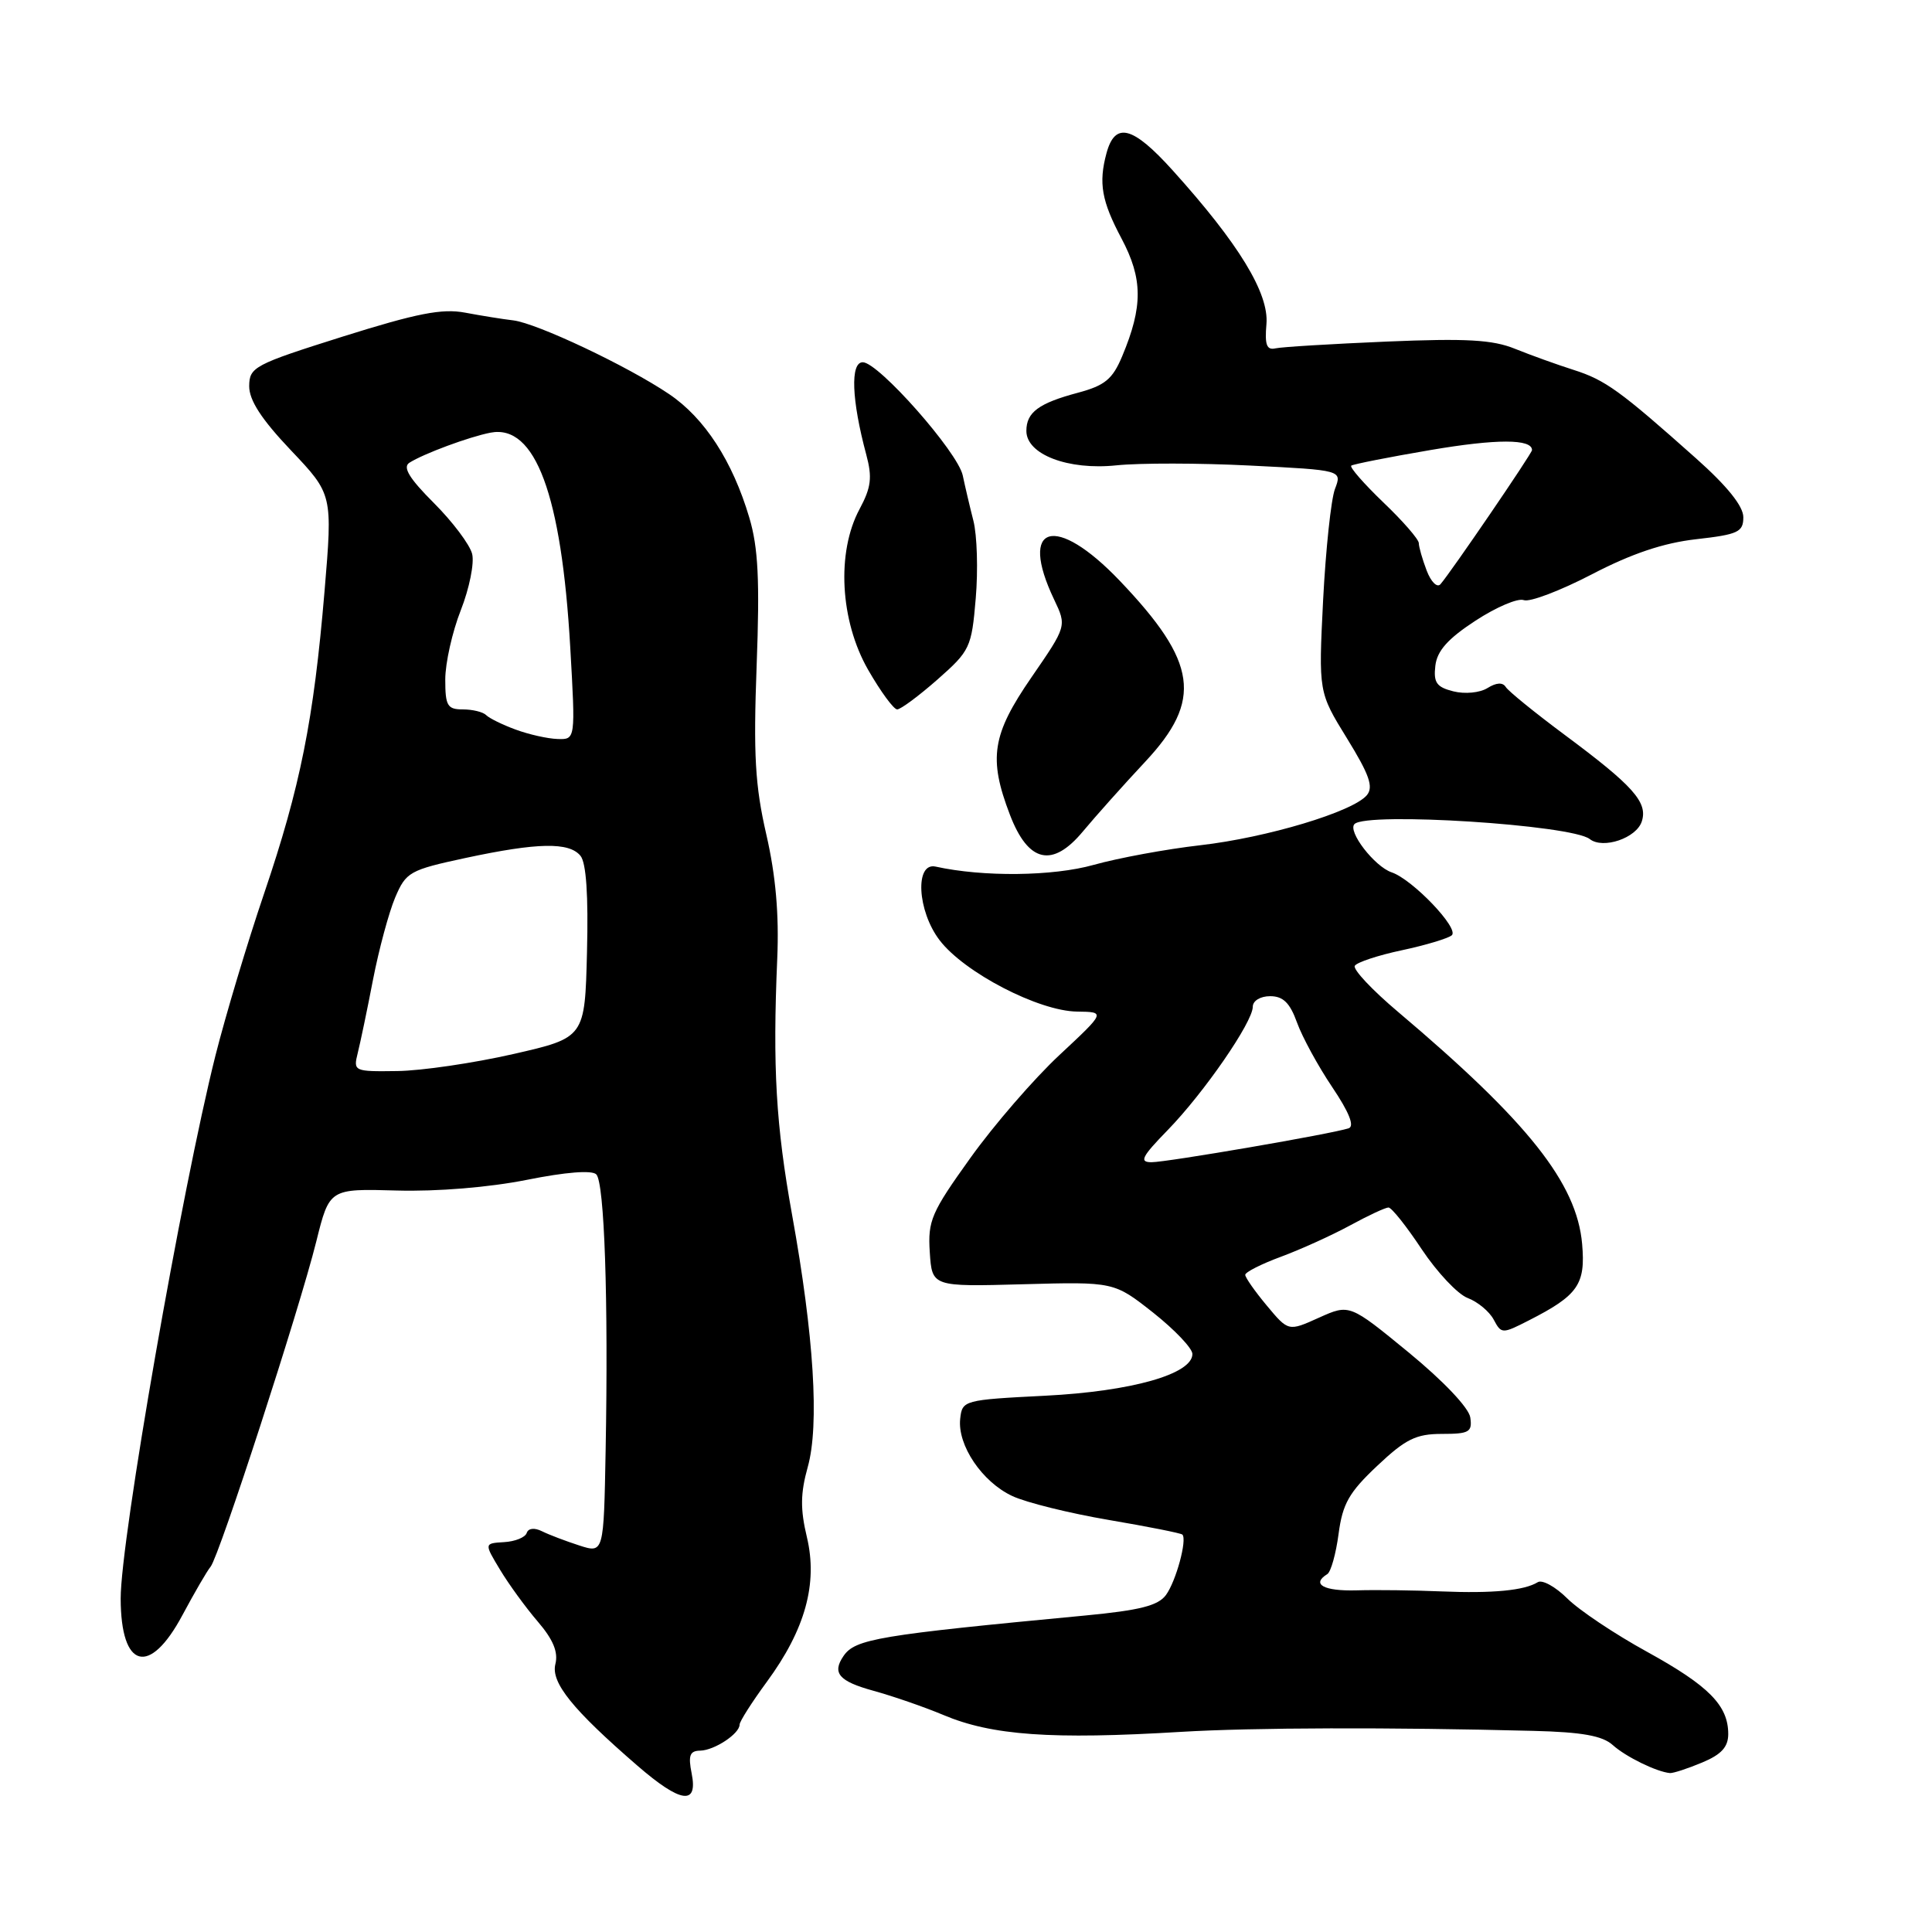 <?xml version="1.0" encoding="UTF-8" standalone="no"?>
<!DOCTYPE svg PUBLIC "-//W3C//DTD SVG 1.1//EN" "http://www.w3.org/Graphics/SVG/1.1/DTD/svg11.dtd" >
<svg xmlns="http://www.w3.org/2000/svg" xmlns:xlink="http://www.w3.org/1999/xlink" version="1.1" viewBox="0 0 256 256">
 <g >
 <path fill="currentColor"
d=" M 91.65 235.00 C 91.17 232.60 91.40 231.99 92.78 231.97 C 94.66 231.93 98.00 229.73 98.00 228.52 C 98.00 228.11 99.62 225.56 101.61 222.85 C 106.70 215.92 108.38 209.83 106.92 203.69 C 106.03 199.97 106.06 197.87 107.03 194.39 C 108.59 188.83 107.85 176.99 104.96 161.00 C 102.81 149.07 102.37 141.46 102.99 127.00 C 103.24 121.18 102.79 116.00 101.54 110.57 C 100.05 104.08 99.82 100.01 100.26 88.17 C 100.68 76.92 100.47 72.56 99.29 68.60 C 97.07 61.10 93.36 55.39 88.66 52.22 C 83.15 48.50 71.13 42.82 68.00 42.45 C 66.62 42.29 63.77 41.83 61.64 41.43 C 58.58 40.85 55.25 41.51 45.41 44.60 C 33.68 48.30 33.04 48.64 33.02 51.16 C 33.01 53.03 34.64 55.55 38.54 59.66 C 44.08 65.50 44.08 65.50 43.00 78.37 C 41.56 95.45 39.80 104.23 34.99 118.41 C 32.78 124.91 29.89 134.56 28.55 139.86 C 24.09 157.61 15.97 204.09 15.99 211.82 C 16.01 221.15 19.82 222.17 24.18 214.00 C 25.75 211.07 27.42 208.18 27.91 207.59 C 29.06 206.16 39.67 173.50 41.91 164.50 C 43.65 157.50 43.65 157.50 52.58 157.75 C 57.93 157.90 64.82 157.33 69.79 156.34 C 74.97 155.30 78.43 155.03 79.01 155.61 C 80.09 156.69 80.62 172.21 80.25 192.16 C 80.00 205.83 80.00 205.83 76.75 204.78 C 74.96 204.20 72.74 203.36 71.82 202.90 C 70.81 202.40 70.00 202.49 69.79 203.13 C 69.60 203.71 68.25 204.26 66.79 204.34 C 64.15 204.50 64.15 204.50 66.26 208.00 C 67.42 209.93 69.67 213.02 71.26 214.87 C 73.30 217.25 73.99 218.91 73.59 220.50 C 72.98 222.95 75.87 226.53 84.47 233.97 C 90.20 238.93 92.50 239.26 91.65 235.00 Z  M 225.53 233.55 C 228.08 232.49 229.00 231.49 229.00 229.77 C 229.00 225.98 226.43 223.38 218.24 218.87 C 213.98 216.53 209.22 213.35 207.67 211.80 C 206.11 210.25 204.35 209.28 203.76 209.65 C 201.97 210.75 197.82 211.15 191.00 210.87 C 187.43 210.72 182.36 210.65 179.75 210.73 C 175.40 210.85 173.71 209.92 175.87 208.58 C 176.35 208.29 177.02 205.88 177.37 203.24 C 177.90 199.24 178.76 197.74 182.50 194.22 C 186.25 190.68 187.64 190.00 191.06 190.00 C 194.68 190.00 195.10 189.76 194.82 187.82 C 194.63 186.54 191.27 183.00 186.66 179.21 C 178.82 172.78 178.82 172.78 174.77 174.60 C 170.72 176.43 170.72 176.43 167.86 173.00 C 166.29 171.12 165.00 169.28 165.00 168.92 C 165.00 168.57 167.14 167.48 169.75 166.52 C 172.36 165.55 176.47 163.69 178.88 162.38 C 181.28 161.07 183.58 160.00 183.98 160.00 C 184.39 160.00 186.37 162.49 188.39 165.54 C 190.42 168.58 193.15 171.49 194.47 171.99 C 195.80 172.49 197.35 173.78 197.92 174.85 C 198.94 176.76 199.04 176.77 202.60 174.95 C 209.11 171.63 210.11 170.19 209.64 164.83 C 208.93 156.77 202.49 148.65 185.25 134.08 C 181.81 131.18 179.23 128.43 179.52 127.97 C 179.80 127.51 182.61 126.58 185.77 125.91 C 188.92 125.24 191.89 124.34 192.37 123.93 C 193.39 123.03 187.16 116.52 184.40 115.59 C 182.13 114.82 178.52 110.14 179.48 109.19 C 181.11 107.56 208.25 109.29 210.65 111.18 C 212.41 112.56 216.85 111.05 217.55 108.83 C 218.36 106.30 216.41 104.12 207.31 97.36 C 203.36 94.42 199.85 91.57 199.52 91.03 C 199.12 90.39 198.27 90.44 197.10 91.17 C 196.09 91.80 194.11 91.99 192.59 91.61 C 190.35 91.05 189.93 90.45 190.19 88.22 C 190.42 86.24 191.84 84.64 195.50 82.25 C 198.25 80.45 201.13 79.22 201.91 79.52 C 202.68 79.82 206.73 78.28 210.91 76.11 C 216.19 73.36 220.41 71.94 224.75 71.45 C 230.32 70.82 231.00 70.50 231.00 68.53 C 231.00 67.07 228.86 64.41 224.75 60.75 C 214.64 51.74 212.71 50.35 208.50 49.01 C 206.30 48.31 202.81 47.05 200.75 46.22 C 197.78 45.01 194.29 44.82 183.75 45.26 C 176.46 45.57 169.82 45.97 169.00 46.16 C 167.84 46.42 167.57 45.69 167.81 42.94 C 168.16 38.86 164.14 32.28 155.40 22.59 C 150.08 16.69 147.75 16.09 146.61 20.32 C 145.55 24.27 145.97 26.64 148.60 31.59 C 151.44 36.94 151.46 40.60 148.70 47.19 C 147.42 50.25 146.41 51.08 142.83 52.04 C 137.63 53.43 136.00 54.63 136.00 57.10 C 136.00 60.22 141.53 62.33 147.93 61.66 C 151.00 61.34 158.98 61.35 165.67 61.69 C 177.84 62.30 177.84 62.30 176.89 64.79 C 176.37 66.16 175.67 72.78 175.32 79.50 C 174.71 91.72 174.71 91.72 178.49 97.85 C 181.44 102.64 182.02 104.27 181.12 105.36 C 179.29 107.56 167.88 110.99 159.03 112.00 C 154.56 112.51 148.21 113.68 144.92 114.60 C 139.51 116.12 130.28 116.22 123.98 114.83 C 121.20 114.21 121.54 120.71 124.50 124.58 C 127.76 128.86 137.63 133.98 142.72 134.04 C 146.50 134.09 146.50 134.09 140.39 139.79 C 137.02 142.93 131.71 149.06 128.59 153.42 C 123.40 160.66 122.93 161.74 123.20 165.92 C 123.50 170.50 123.50 170.50 135.56 170.17 C 147.61 169.84 147.61 169.84 152.81 173.94 C 155.66 176.20 158.00 178.66 158.00 179.41 C 158.00 182.08 149.93 184.36 138.50 184.94 C 127.68 185.49 127.50 185.54 127.23 188.00 C 126.85 191.50 130.14 196.37 134.13 198.23 C 135.98 199.10 141.74 200.52 146.91 201.40 C 152.09 202.28 156.48 203.15 156.67 203.34 C 157.33 204.00 155.83 209.52 154.50 211.34 C 153.46 212.76 151.04 213.37 143.83 214.06 C 116.37 216.66 113.31 217.17 111.77 219.43 C 110.22 221.69 111.16 222.78 115.75 224.04 C 118.36 224.76 122.52 226.20 124.99 227.24 C 131.43 229.96 139.32 230.52 156.50 229.48 C 166.01 228.91 184.21 228.86 203.18 229.35 C 209.64 229.51 212.34 230.00 213.70 231.23 C 215.43 232.79 219.53 234.79 221.28 234.94 C 221.71 234.97 223.62 234.35 225.53 233.55 Z  M 151.75 100.93 C 159.38 92.77 158.68 87.76 148.38 76.96 C 139.85 68.02 134.90 69.43 139.68 79.45 C 141.35 82.96 141.35 82.96 136.68 89.74 C 131.44 97.34 130.95 100.47 133.82 107.96 C 136.25 114.31 139.45 115.04 143.50 110.16 C 145.15 108.18 148.86 104.02 151.75 100.93 Z  M 124.22 90.04 C 128.54 86.23 128.74 85.81 129.29 79.29 C 129.61 75.55 129.47 70.92 128.98 69.00 C 128.49 67.08 127.86 64.38 127.57 63.00 C 126.92 59.91 116.40 48.00 114.32 48.00 C 112.65 48.00 112.84 53.00 114.78 60.22 C 115.60 63.27 115.44 64.58 113.89 67.47 C 110.82 73.19 111.31 82.26 115.03 88.75 C 116.69 91.64 118.42 94.00 118.88 94.00 C 119.34 94.00 121.74 92.22 124.22 90.04 Z  M 47.40 139.54 C 47.74 138.18 48.66 133.80 49.43 129.79 C 50.21 125.78 51.53 120.90 52.36 118.93 C 53.80 115.55 54.26 115.28 61.71 113.68 C 71.24 111.64 75.39 111.56 76.91 113.39 C 77.68 114.32 77.97 118.63 77.78 126.14 C 77.50 137.50 77.50 137.50 68.00 139.67 C 62.77 140.86 55.86 141.88 52.64 141.92 C 46.90 142.00 46.80 141.95 47.40 139.54 Z  M 68.32 96.67 C 66.57 96.03 64.81 95.16 64.41 94.75 C 64.00 94.34 62.62 94.00 61.33 94.00 C 59.28 94.00 59.00 93.52 59.00 90.04 C 59.00 87.86 59.93 83.72 61.06 80.85 C 62.19 77.97 62.87 74.62 62.56 73.39 C 62.25 72.16 59.97 69.13 57.49 66.65 C 54.23 63.39 53.33 61.91 54.24 61.32 C 56.12 60.12 62.16 57.88 65.00 57.33 C 70.93 56.19 74.40 65.55 75.56 85.75 C 76.26 98.00 76.26 98.00 73.88 97.92 C 72.57 97.88 70.07 97.32 68.32 96.67 Z  M 154.72 149.75 C 159.53 144.81 166.00 135.43 166.00 133.40 C 166.00 132.61 167.00 132.00 168.30 132.00 C 170.02 132.00 170.92 132.88 171.86 135.49 C 172.55 137.41 174.65 141.26 176.52 144.04 C 178.75 147.35 179.51 149.23 178.71 149.50 C 176.57 150.23 154.64 154.00 152.58 154.00 C 150.92 154.00 151.28 153.28 154.72 149.75 Z  M 189.04 75.60 C 188.47 74.10 188.00 72.46 188.00 71.97 C 188.00 71.47 185.89 69.04 183.30 66.57 C 180.72 64.09 178.80 61.90 179.05 61.70 C 179.30 61.51 184.03 60.57 189.56 59.63 C 198.30 58.14 203.00 58.14 203.00 59.64 C 203.00 60.08 192.27 75.80 190.87 77.41 C 190.43 77.92 189.61 77.10 189.04 75.60 Z "/>
</g>
</svg>